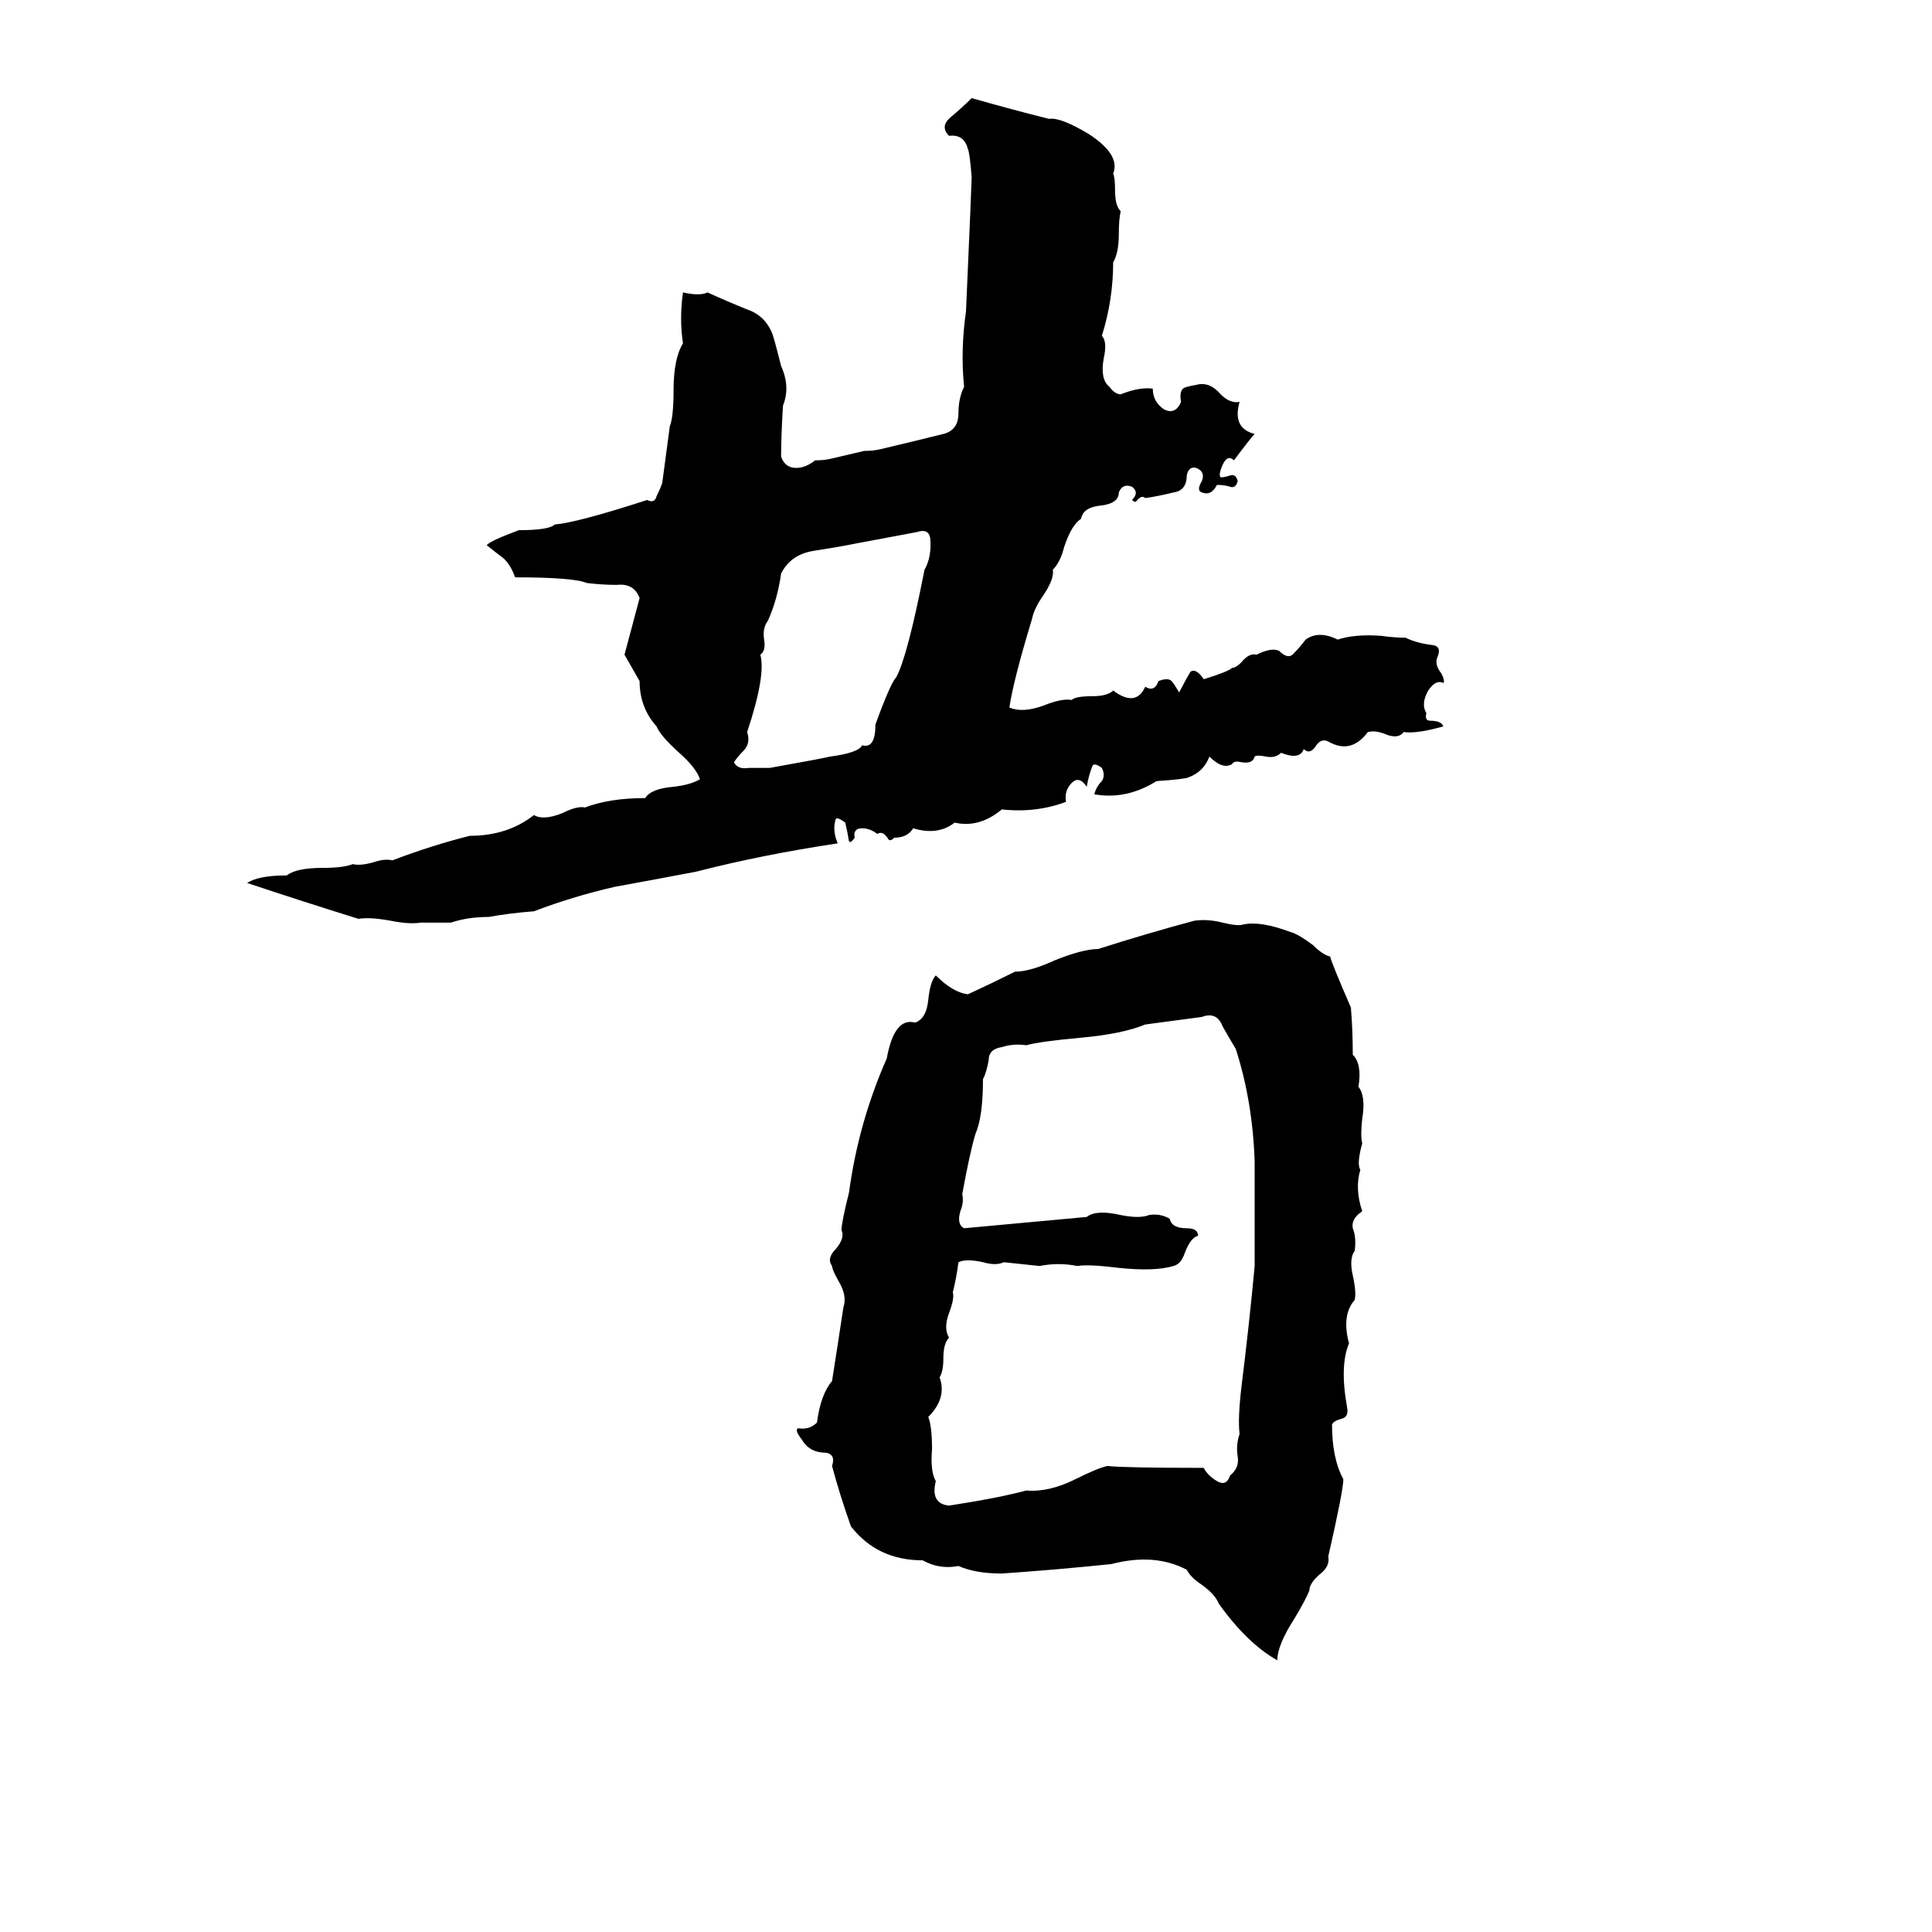 <svg xmlns="http://www.w3.org/2000/svg" viewBox="0 -800 1024 1024">
	<path fill="#000000" d="M515 -748Q536 -742 556 -737Q562 -738 577 -729Q594 -718 590 -708Q591 -706 591 -699Q591 -691 594 -688Q593 -684 593 -676Q593 -666 590 -661Q590 -641 584 -622Q587 -619 585 -610Q583 -599 588 -595Q591 -591 594 -591Q604 -595 611 -594Q611 -587 617 -583Q623 -580 626 -587Q625 -592 627 -594Q628 -595 634 -596Q641 -598 647 -591Q652 -586 657 -587Q653 -573 665 -570Q663 -568 654 -556Q650 -560 647 -551Q646 -548 647 -547Q649 -547 652 -548Q655 -549 656 -545Q655 -541 652 -542Q649 -543 645 -543Q642 -537 637 -539Q634 -540 637 -545Q639 -550 634 -552Q630 -553 629 -548Q629 -540 622 -539Q614 -537 607 -536Q605 -538 602 -534Q601 -534 600 -535Q604 -539 600 -542Q595 -544 593 -539Q593 -533 583 -532Q574 -531 573 -525Q568 -522 564 -510Q562 -502 558 -498Q559 -493 552 -483Q548 -477 547 -472Q537 -439 535 -425Q542 -422 553 -426Q563 -430 568 -429Q570 -431 579 -431Q587 -431 590 -434Q602 -425 607 -436Q612 -433 614 -439Q619 -441 621 -439Q622 -438 625 -433Q628 -439 631 -444Q634 -446 638 -440Q651 -444 653 -446Q655 -446 658 -449Q662 -454 666 -453Q674 -457 678 -455Q683 -450 686 -454Q689 -457 692 -461Q699 -466 709 -461Q718 -464 732 -463Q739 -462 745 -462Q751 -459 760 -458Q764 -457 762 -452Q760 -448 764 -443Q766 -439 765 -438Q761 -440 757 -434Q753 -427 756 -422Q755 -418 758 -418Q764 -418 765 -415Q751 -411 744 -412Q741 -408 734 -411Q729 -413 725 -412Q716 -400 704 -407Q700 -409 697 -404Q694 -400 691 -403Q689 -397 679 -401Q676 -398 671 -399Q666 -400 665 -399Q664 -395 658 -396Q654 -397 653 -395Q648 -392 641 -399Q638 -391 630 -388Q628 -387 613 -386Q597 -376 580 -379Q581 -383 584 -386Q586 -389 584 -393Q580 -396 579 -394Q577 -389 576 -383Q572 -389 568 -385Q564 -381 565 -375Q549 -369 531 -371Q519 -361 506 -364Q497 -357 484 -361Q481 -356 474 -356Q472 -354 471 -355Q468 -360 465 -358Q461 -361 457 -361Q452 -361 453 -356Q451 -353 450 -354Q449 -360 448 -364Q444 -367 443 -366Q441 -360 444 -353Q404 -347 369 -338Q348 -334 326 -330Q304 -325 283 -317Q270 -316 259 -314Q248 -314 239 -311Q231 -311 223 -311Q217 -310 207 -312Q196 -314 190 -313Q161 -322 131 -332Q137 -336 152 -336Q157 -340 171 -340Q182 -340 187 -342Q191 -341 198 -343Q204 -345 208 -344Q229 -352 249 -357Q269 -357 283 -368Q288 -365 298 -369Q306 -373 310 -372Q323 -377 342 -377Q345 -382 357 -383Q366 -384 371 -387Q369 -393 360 -401Q350 -410 348 -415Q339 -425 339 -439L331 -453Q335 -468 339 -483Q336 -491 327 -490Q319 -490 311 -491Q304 -494 273 -494Q271 -500 267 -504Q263 -507 258 -511Q259 -513 275 -519Q291 -519 294 -522Q306 -523 343 -535Q347 -533 348 -537Q350 -541 351 -544Q353 -559 355 -574Q357 -579 357 -593Q357 -610 362 -618Q360 -631 362 -645Q371 -643 375 -645Q386 -640 396 -636Q405 -633 409 -624Q410 -622 414 -606Q419 -595 415 -585Q414 -569 414 -558Q416 -552 422 -552Q427 -552 432 -556Q437 -556 441 -557L458 -561Q463 -561 467 -562Q484 -566 500 -570Q508 -572 508 -581Q508 -589 511 -595Q509 -614 512 -635Q515 -703 515 -706Q514 -719 513 -721Q511 -729 503 -728Q498 -733 504 -738Q510 -743 515 -748ZM486 -518Q470 -515 454 -512Q444 -510 431 -508Q419 -506 414 -496Q412 -482 407 -471Q404 -467 405 -461Q406 -455 403 -453Q406 -442 396 -412Q398 -406 394 -402Q391 -399 389 -396Q391 -392 397 -393Q403 -393 408 -393Q436 -398 440 -399Q455 -401 457 -405Q464 -403 464 -416Q472 -438 475 -441Q481 -452 490 -498Q494 -505 493 -515Q492 -520 486 -518ZM633 -312Q640 -313 648 -311Q656 -309 659 -310Q668 -312 684 -306Q688 -305 696 -299Q701 -294 705 -293Q706 -289 716 -266Q717 -254 717 -241Q722 -236 720 -224Q724 -219 722 -207Q721 -198 722 -194Q719 -183 721 -180Q718 -170 722 -158Q716 -154 717 -149Q719 -144 718 -137Q715 -133 717 -124Q719 -115 718 -111Q711 -103 715 -88Q710 -76 714 -54Q715 -49 711 -48Q707 -47 706 -45Q706 -27 712 -16Q712 -10 704 25Q705 30 700 34Q694 39 694 43Q692 48 686 58Q677 72 677 80Q661 71 646 50Q644 45 637 40Q631 36 629 32Q612 23 589 29Q560 32 531 34Q517 34 508 30Q498 32 489 27Q465 27 451 9Q445 -8 441 -23Q443 -29 438 -30Q429 -30 425 -37Q421 -42 423 -43Q429 -42 433 -46Q435 -61 441 -68Q444 -87 447 -107Q449 -113 445 -120Q441 -127 441 -129Q438 -133 443 -138Q448 -144 446 -148Q446 -152 450 -168Q455 -205 470 -239Q474 -261 485 -258Q491 -260 492 -270Q493 -280 496 -283Q505 -274 513 -273Q526 -279 538 -285Q546 -285 559 -291Q574 -297 582 -297Q607 -305 633 -312ZM637 -261L607 -257Q595 -252 573 -250Q551 -248 544 -246Q537 -247 531 -245Q524 -244 524 -238Q523 -232 521 -228Q521 -208 517 -199Q514 -189 510 -167Q511 -163 509 -158Q507 -151 511 -149L576 -155Q581 -159 594 -156Q604 -154 609 -156Q615 -157 620 -154Q621 -149 629 -149Q635 -149 635 -145Q631 -144 628 -136Q626 -130 622 -129Q612 -126 593 -128Q577 -130 571 -129Q561 -131 551 -129Q542 -130 532 -131Q528 -129 521 -131Q512 -133 508 -131Q507 -123 505 -115Q506 -112 503 -104Q500 -96 503 -91Q500 -88 500 -80Q500 -73 498 -70Q502 -59 492 -49Q494 -44 494 -32Q493 -20 496 -15Q493 -3 503 -2Q529 -6 544 -10Q556 -9 570 -16Q582 -22 587 -23Q596 -22 638 -22Q640 -18 645 -15Q650 -12 652 -18Q657 -22 656 -28Q655 -34 657 -40Q656 -48 658 -65Q662 -97 665 -129Q665 -156 665 -184Q664 -216 655 -244Q652 -249 648 -256Q645 -264 637 -261Z"/>
</svg>